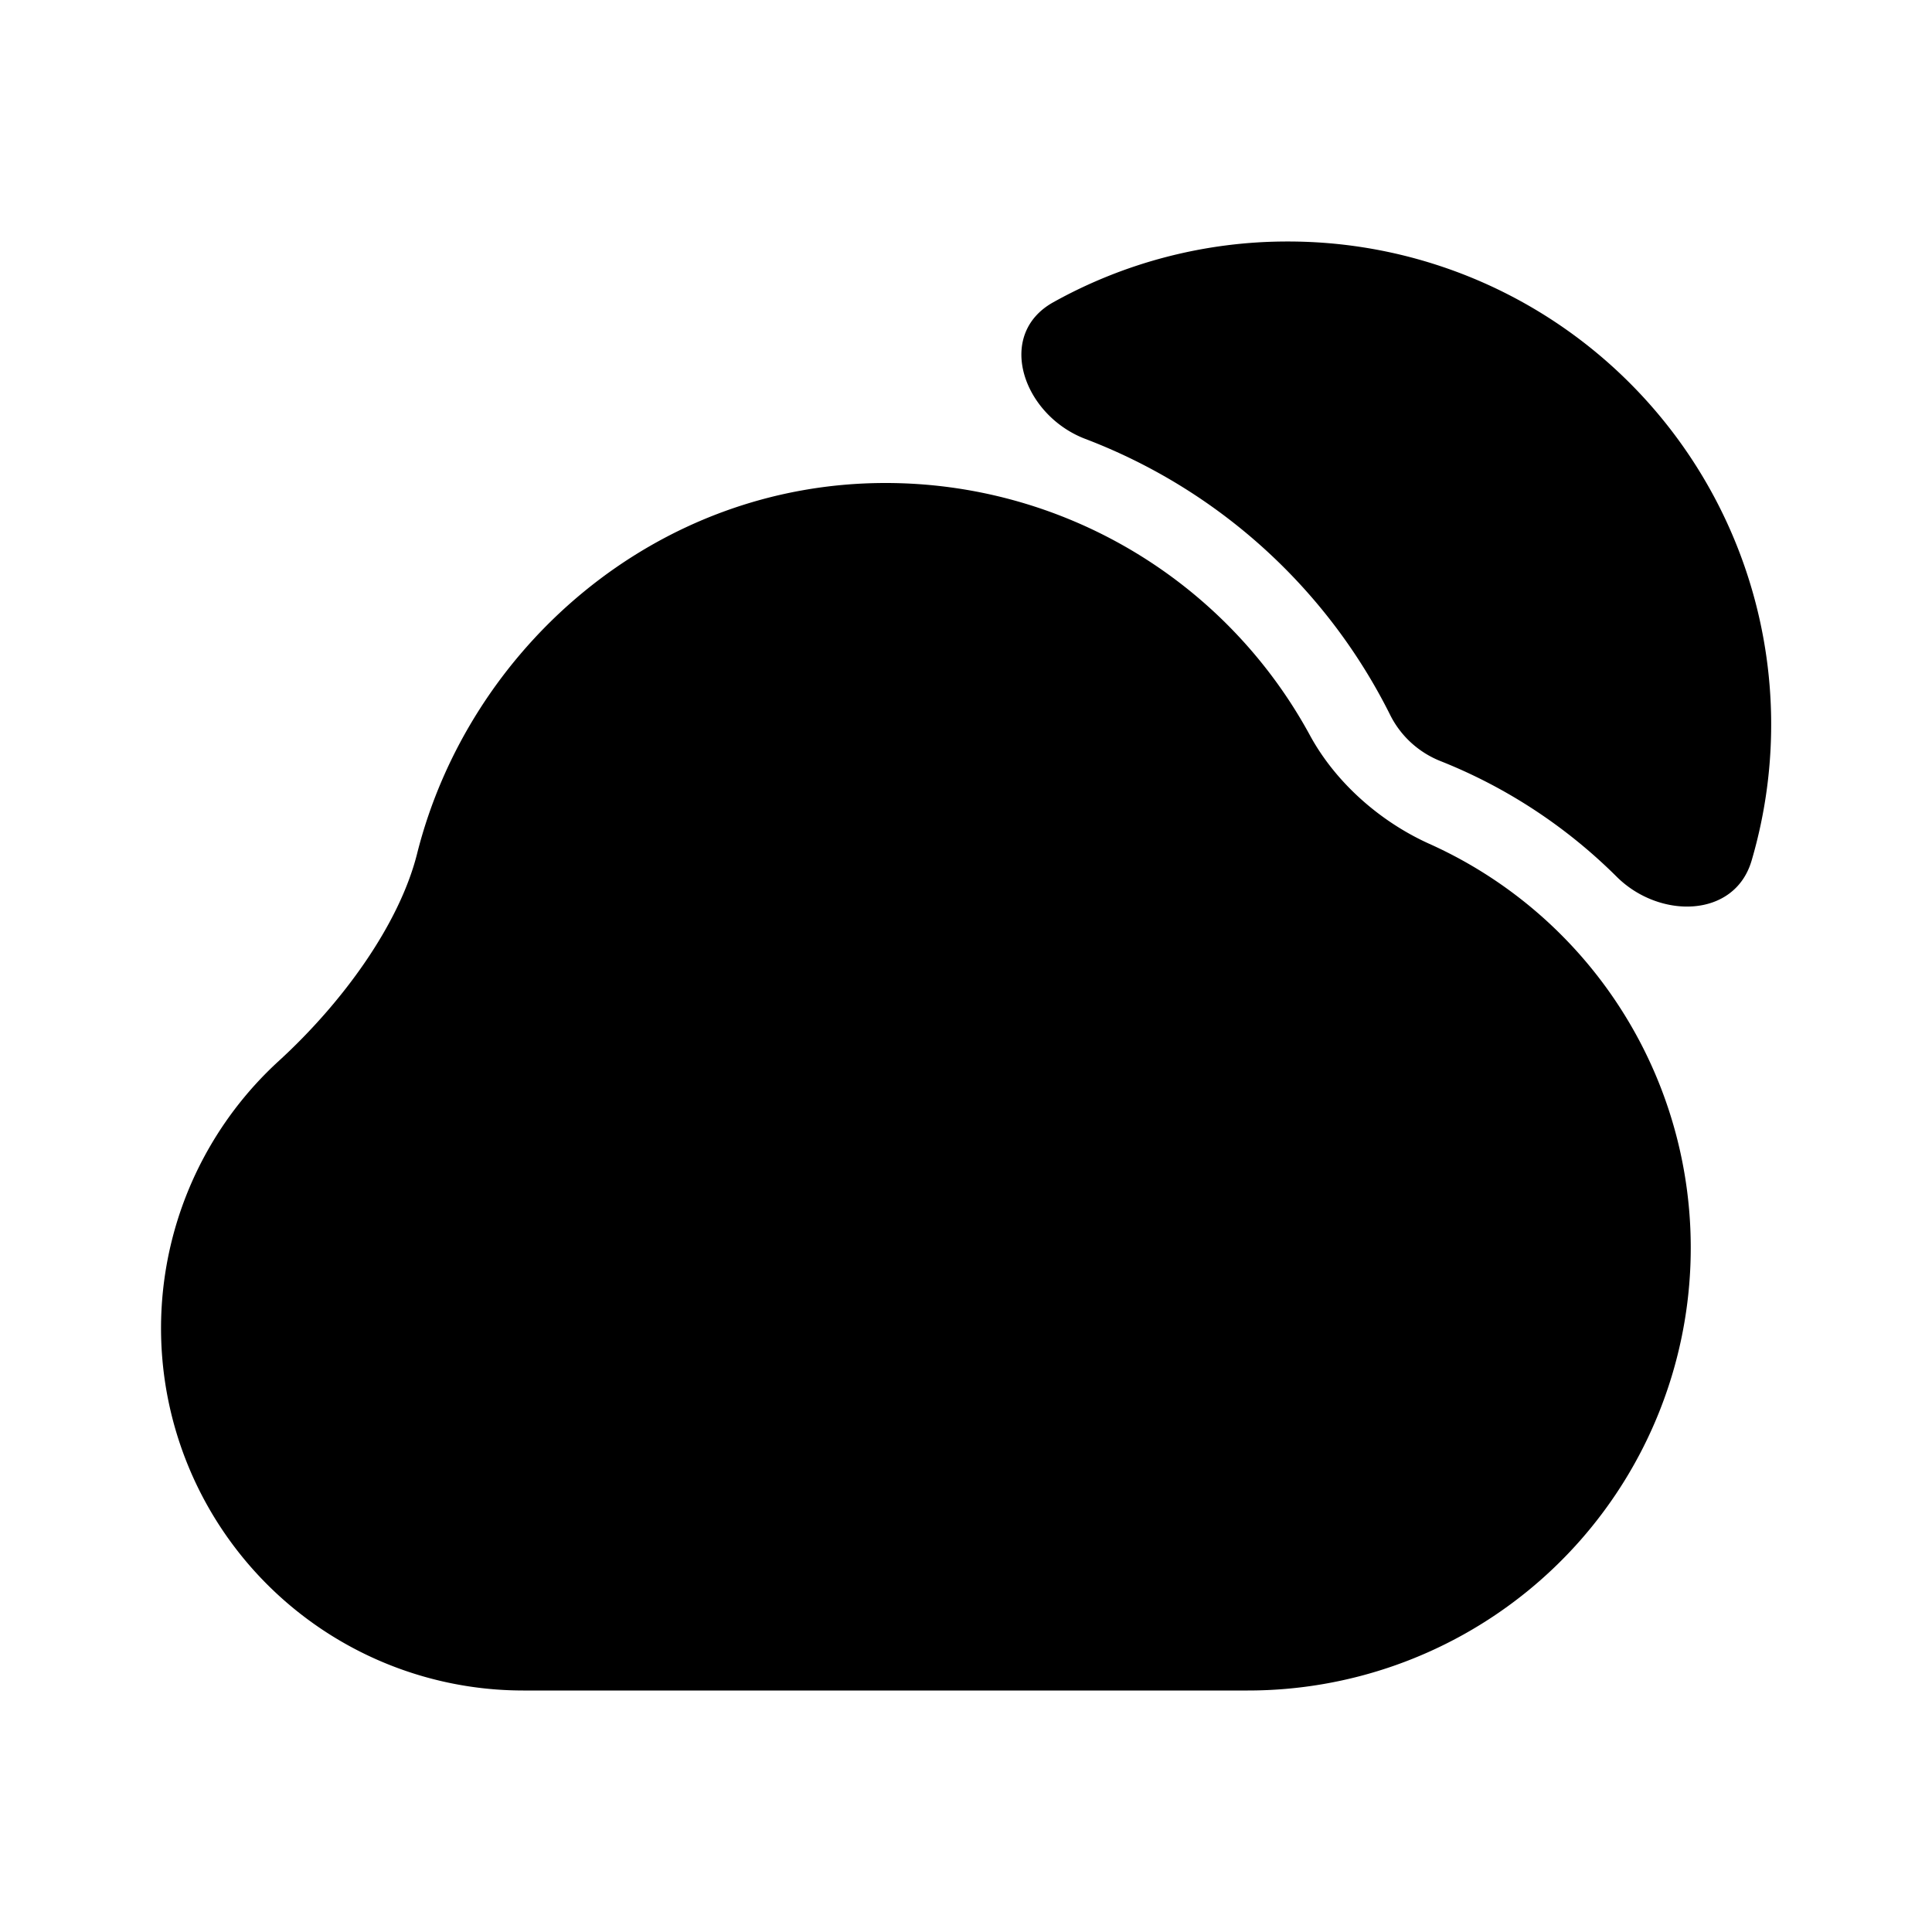 <svg xmlns="http://www.w3.org/2000/svg" width="24" height="24" viewBox="0 0 24 24" fill="none">
    <path fill="currentColor" fill-rule="evenodd" d="M16 3a5.973 5.973 0 0 0-2.916.755c-.724.404-.375 1.404.4 1.698a7.025 7.025 0 0 1 3.784 3.426c.131.264.356.469.63.577.825.328 1.567.82 2.186 1.436.53.527 1.464.517 1.675-.201A6 6 0 0 0 16 3m-5 3c-2.861 0-5.177 2.055-5.818 4.602-.22.879-.924 1.85-1.717 2.576A4.5 4.5 0 0 0 6.5 21h9a5.5 5.5 0 0 0 2.257-10.517c-.626-.282-1.171-.773-1.483-1.346A5.999 5.999 0 0 0 11 6" clip-rule="evenodd"/>
</svg>